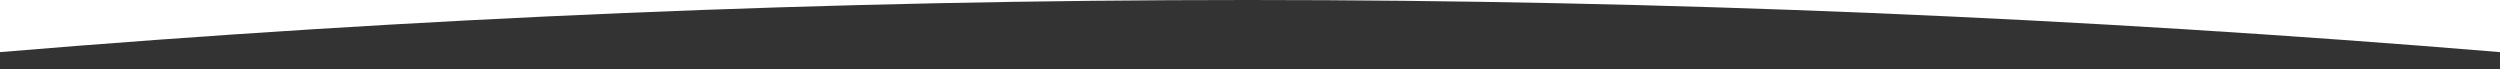 <?xml version="1.0" encoding="UTF-8" standalone="no"?>
<svg
   xmlns:dc="http://purl.org/dc/elements/1.1/"
   xmlns:cc="http://creativecommons.org/ns#"
   xmlns:rdf="http://www.w3.org/1999/02/22-rdf-syntax-ns#"
   xmlns:svg="http://www.w3.org/2000/svg"
   xmlns="http://www.w3.org/2000/svg"
   xmlns:sodipodi="http://sodipodi.sourceforge.net/DTD/sodipodi-0.dtd"
   xmlns:inkscape="http://www.inkscape.org/namespaces/inkscape"
   width="1440"
   height="40"
   viewBox="0 0 1440 40"
   version="1.1"
   id="svg6"
   sodipodi:docname="curve-inverted.svg"
   inkscape:version="0.92.4 (5da689c313, 2019-01-14)">
  <rect x="0" y="0" width="1440" height="40" fill="#333333" stroke="none"/>
  <defs
     id="defs10" />
  <sodipodi:namedview
     pagecolor="#ffffff"
     bordercolor="#666666"
     borderopacity="1"
     objecttolerance="10"
     gridtolerance="10"
     guidetolerance="10"
     inkscape:pageopacity="0"
     inkscape:pageshadow="2"
     inkscape:window-width="1920"
     inkscape:window-height="1018"
     id="namedview8"
     showgrid="false"
     inkscape:zoom="0.89444444"
     inkscape:cx="671.42704"
     inkscape:cy="12.87263"
     inkscape:window-x="0"
     inkscape:window-y="32"
     inkscape:window-maximized="1"
     inkscape:current-layer="svg6" />
  <title
     id="title2">Rectangle 12</title>
  <path
     style="fill:#ffffff;fill-opacity:1;stroke:none;stroke-opacity:1"
     d="M 0 0 L 0 30.014 C 239.659 10.005 479.143 -2.3684758e-15 718.453 0 L 0 0 z M 718.453 0 C 957.763 0 1198.28 10.005 1440 30.014 L 1440 0 L 718.453 0 z "
     id="path4" />
</svg>
